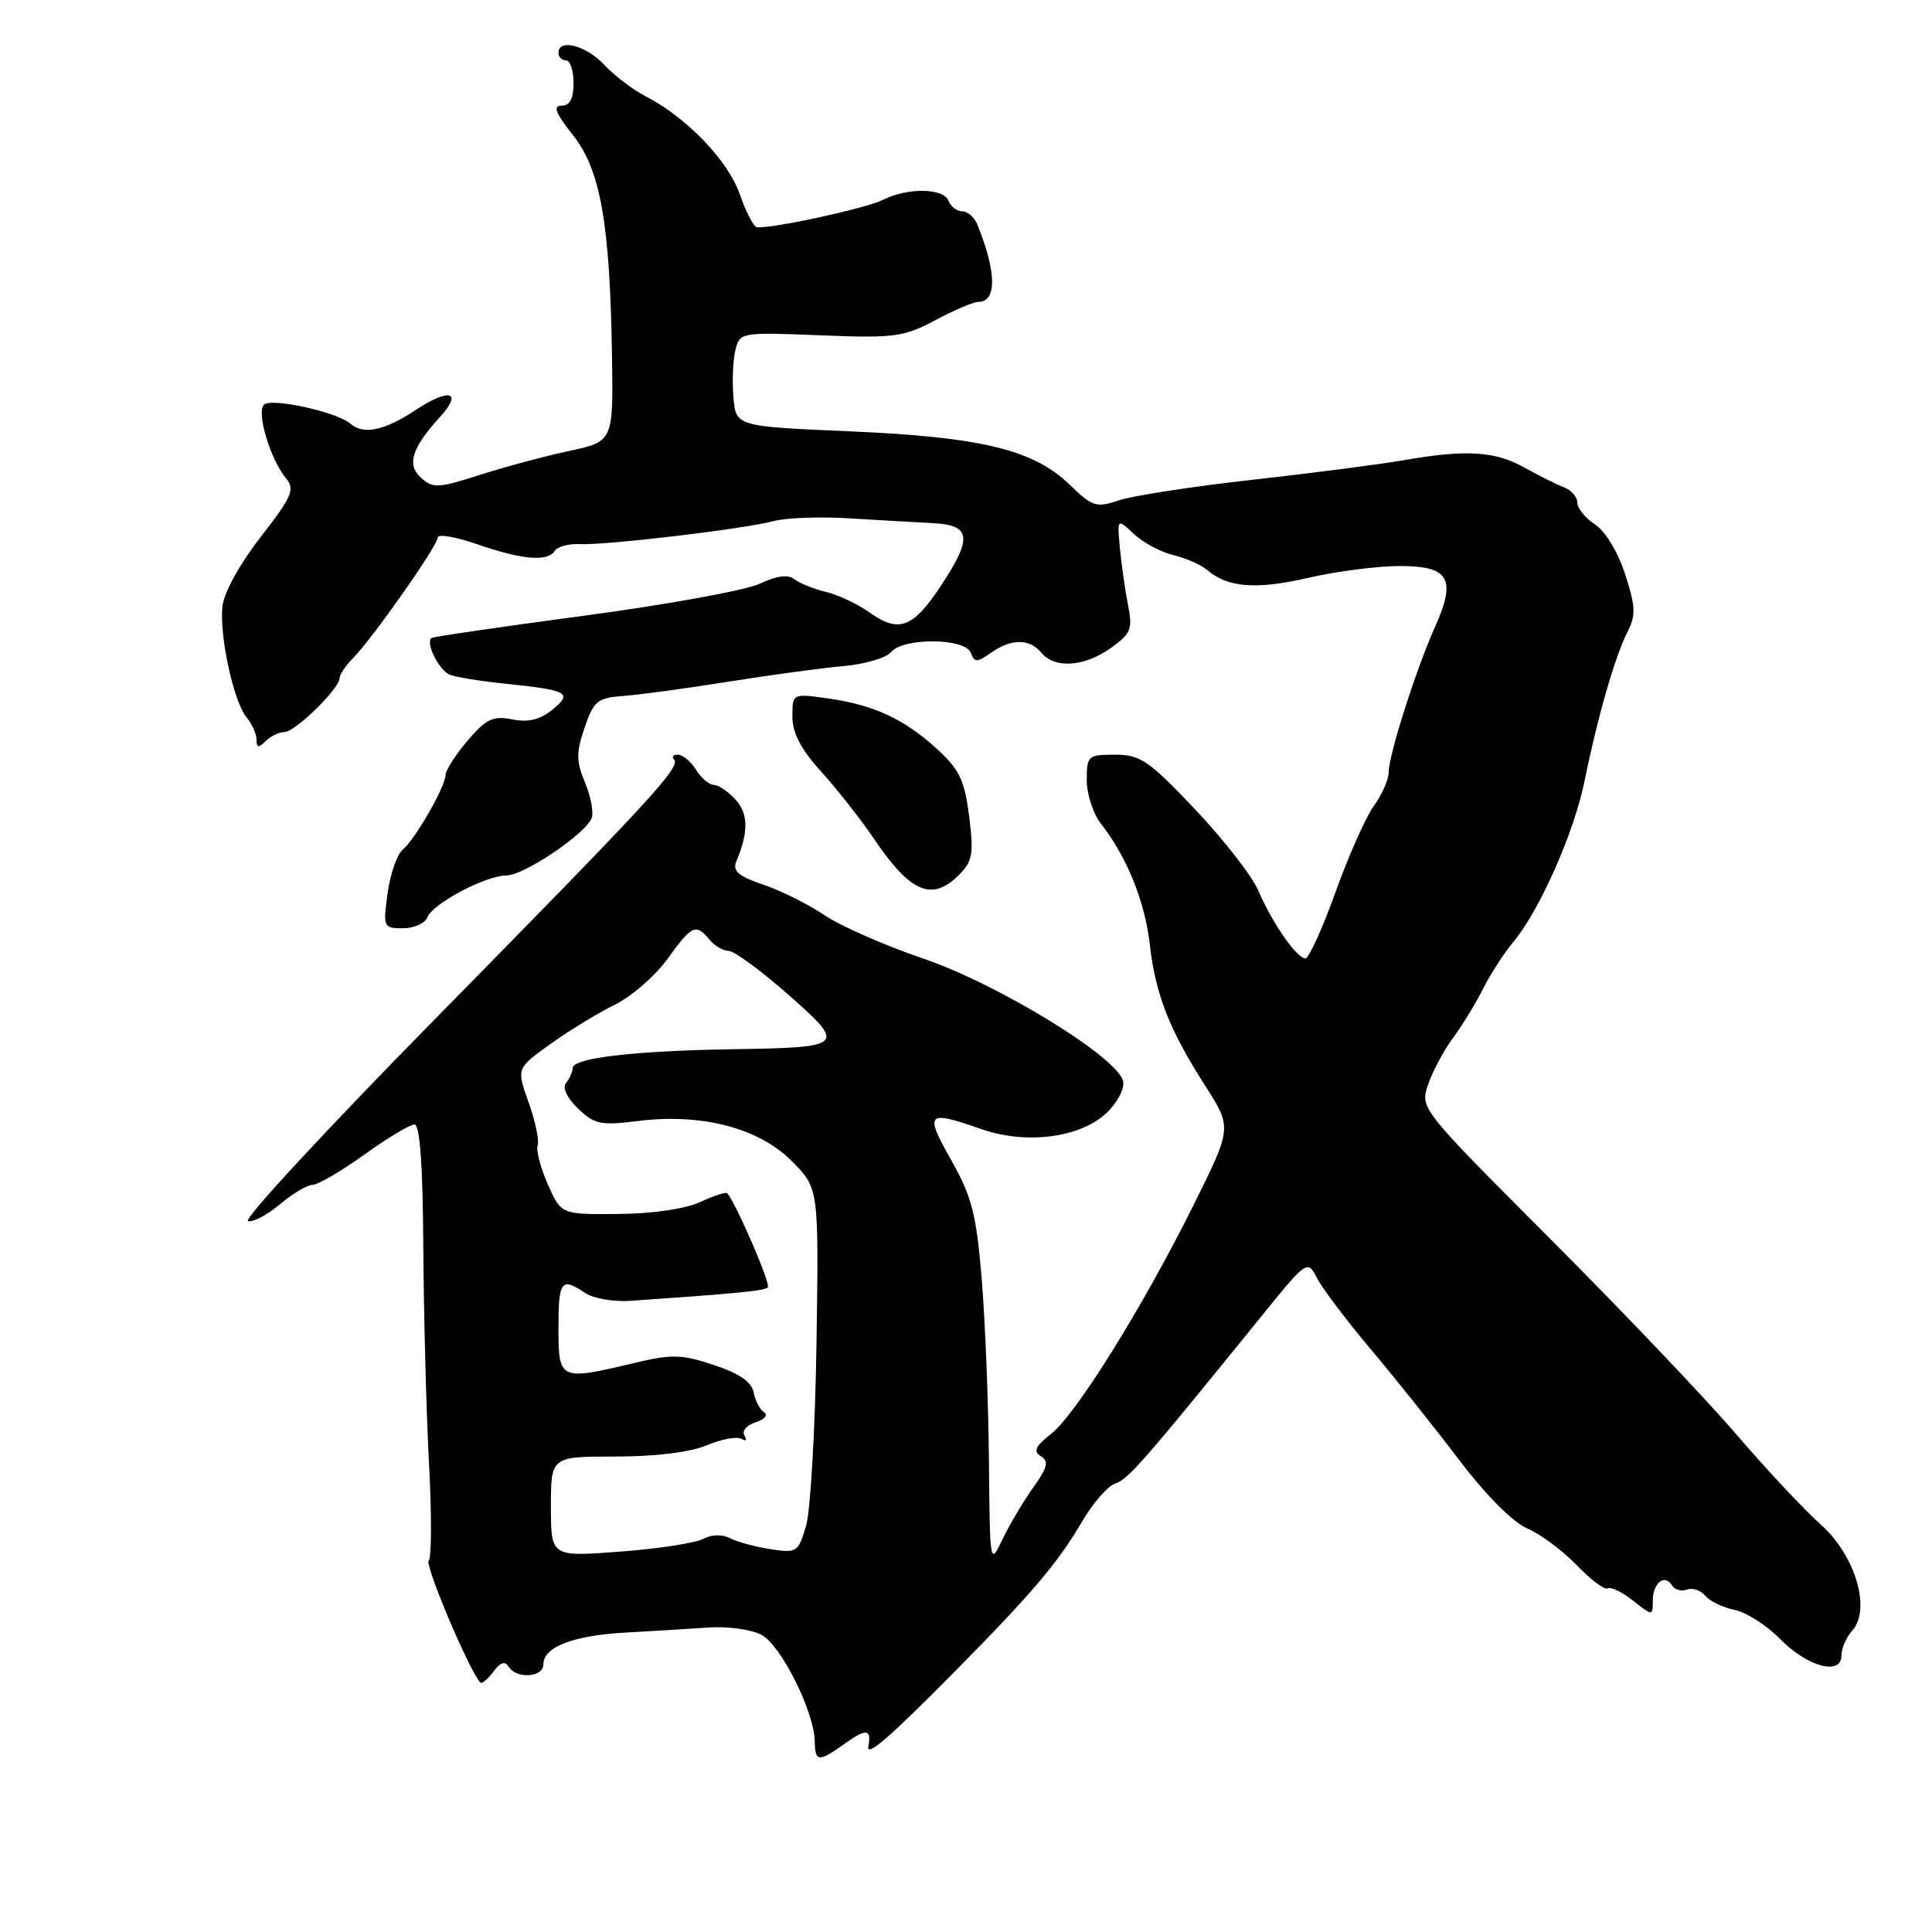 <?xml version="1.0" encoding="UTF-8" standalone="no"?>
<!DOCTYPE svg PUBLIC "-//W3C//DTD SVG 1.1//EN" "http://www.w3.org/Graphics/SVG/1.1/DTD/svg11.dtd" >
<svg xmlns="http://www.w3.org/2000/svg" xmlns:xlink="http://www.w3.org/1999/xlink" version="1.1" viewBox="0 0 256 256">
 <g >
 <path fill="currentColor"
d=" M 112.10 230.93 C 114.80 229.01 115.50 229.12 115.06 231.42 C 114.78 232.90 117.97 230.14 126.50 221.50 C 136.79 211.08 140.17 207.10 143.39 201.60 C 144.83 199.14 146.81 196.88 147.79 196.57 C 149.47 196.03 151.58 193.62 166.91 174.70 C 173.23 166.89 173.23 166.89 174.54 169.41 C 175.26 170.79 178.47 175.03 181.67 178.83 C 184.88 182.63 190.14 189.22 193.36 193.47 C 196.90 198.13 200.47 201.72 202.36 202.52 C 204.09 203.25 207.03 205.44 208.91 207.38 C 210.78 209.33 212.64 210.72 213.04 210.47 C 213.44 210.23 214.94 210.95 216.38 212.09 C 218.99 214.14 219.00 214.14 219.00 212.13 C 219.00 209.77 220.57 208.49 221.53 210.05 C 221.90 210.65 222.80 210.91 223.53 210.63 C 224.26 210.35 225.35 210.71 225.95 211.44 C 226.55 212.16 228.30 213.01 229.84 213.32 C 231.38 213.63 234.08 215.35 235.83 217.14 C 239.47 220.86 244.00 222.09 244.00 219.36 C 244.00 218.42 244.64 216.95 245.42 216.08 C 247.97 213.24 245.85 206.10 241.25 202.00 C 239.08 200.07 234.03 194.68 230.02 190.00 C 226.01 185.32 214.95 173.71 205.44 164.18 C 188.15 146.86 188.15 146.86 189.24 143.68 C 189.84 141.93 191.33 139.15 192.55 137.50 C 193.77 135.85 195.56 132.93 196.52 131.00 C 197.49 129.07 199.31 126.27 200.56 124.77 C 204.01 120.64 208.61 110.22 209.96 103.50 C 211.62 95.26 213.98 87.02 215.61 83.82 C 216.78 81.53 216.74 80.44 215.34 76.09 C 214.39 73.16 212.72 70.39 211.35 69.50 C 210.06 68.65 209.00 67.34 209.00 66.59 C 209.00 65.85 208.21 64.94 207.25 64.58 C 206.29 64.21 203.93 63.04 202.00 61.96 C 198.09 59.77 194.26 59.54 186.06 60.97 C 183.00 61.51 173.97 62.68 166.00 63.57 C 158.03 64.46 150.04 65.69 148.25 66.30 C 145.26 67.31 144.75 67.15 141.72 64.21 C 136.94 59.58 129.99 57.90 112.53 57.15 C 97.50 56.50 97.50 56.50 97.18 52.60 C 97.00 50.45 97.13 47.64 97.45 46.35 C 98.03 44.04 98.19 44.01 108.70 44.43 C 118.52 44.82 119.73 44.66 123.93 42.43 C 126.43 41.09 129.00 40.00 129.64 40.00 C 132.11 40.00 132.06 36.05 129.50 29.75 C 129.11 28.79 128.21 28.00 127.50 28.00 C 126.79 28.00 125.98 27.38 125.69 26.62 C 125.03 24.91 120.31 24.83 117.00 26.48 C 114.70 27.63 102.04 30.37 100.27 30.10 C 99.85 30.04 98.83 28.05 98.00 25.68 C 96.45 21.24 90.93 15.52 85.50 12.73 C 83.85 11.88 81.41 10.02 80.08 8.60 C 77.68 6.03 74.00 5.06 74.00 7.00 C 74.00 7.55 74.45 8.00 75.00 8.00 C 75.55 8.00 76.00 9.35 76.00 11.00 C 76.00 13.07 75.51 14.00 74.42 14.00 C 73.23 14.00 73.60 14.96 75.90 17.88 C 79.56 22.49 80.81 29.49 81.09 47.00 C 81.27 58.50 81.27 58.50 75.39 59.76 C 72.15 60.45 66.80 61.89 63.51 62.95 C 58.06 64.70 57.36 64.73 55.79 63.31 C 53.86 61.57 54.55 59.37 58.30 55.25 C 61.38 51.87 59.56 51.36 55.04 54.35 C 50.94 57.07 48.13 57.65 46.45 56.15 C 44.73 54.61 35.93 52.67 34.98 53.62 C 33.95 54.65 35.81 60.86 37.92 63.41 C 39.11 64.84 38.68 65.83 34.53 71.17 C 31.72 74.79 29.65 78.55 29.47 80.39 C 29.07 84.34 30.97 93.02 32.69 95.08 C 33.41 95.95 34.00 97.27 34.00 98.03 C 34.00 99.10 34.27 99.13 35.20 98.20 C 35.86 97.54 36.98 97.00 37.69 97.00 C 39.10 97.00 45.00 91.23 45.00 89.85 C 45.00 89.38 45.79 88.21 46.75 87.24 C 49.31 84.67 58.00 72.30 58.00 71.22 C 58.00 70.72 60.36 71.12 63.25 72.12 C 69.20 74.18 72.59 74.46 73.51 72.99 C 73.85 72.43 75.34 72.03 76.82 72.10 C 80.33 72.26 98.65 70.09 102.50 69.05 C 104.15 68.61 108.65 68.44 112.50 68.68 C 116.35 68.92 121.29 69.20 123.49 69.31 C 128.66 69.56 128.91 71.17 124.76 77.49 C 120.99 83.23 119.13 83.94 115.19 81.14 C 113.65 80.04 111.06 78.82 109.44 78.43 C 107.82 78.04 105.94 77.28 105.26 76.75 C 104.42 76.09 102.93 76.28 100.69 77.34 C 98.87 78.21 88.40 80.11 77.44 81.58 C 66.47 83.04 57.35 84.38 57.16 84.54 C 56.37 85.25 58.20 88.86 59.62 89.41 C 60.47 89.74 63.72 90.26 66.84 90.58 C 75.31 91.46 75.93 91.80 73.19 94.04 C 71.55 95.37 70.00 95.75 67.87 95.32 C 65.34 94.82 64.43 95.24 61.98 98.11 C 60.38 99.98 59.06 102.04 59.04 102.69 C 58.99 104.30 55.00 111.23 53.34 112.61 C 52.60 113.22 51.71 115.81 51.36 118.36 C 50.74 122.88 50.80 123.00 53.40 123.00 C 54.86 123.00 56.31 122.35 56.62 121.56 C 57.31 119.74 64.38 116.00 67.12 116.00 C 69.42 116.00 77.60 110.49 78.40 108.40 C 78.69 107.66 78.29 105.54 77.52 103.70 C 76.34 100.87 76.33 99.73 77.46 96.42 C 78.68 92.86 79.16 92.47 82.65 92.21 C 84.77 92.06 91.00 91.21 96.50 90.33 C 102.00 89.45 108.84 88.52 111.70 88.27 C 114.56 88.02 117.43 87.19 118.07 86.41 C 119.69 84.46 127.88 84.52 128.63 86.49 C 129.14 87.80 129.45 87.80 131.32 86.49 C 134.03 84.59 136.42 84.60 138.00 86.50 C 139.77 88.63 143.69 88.36 147.18 85.87 C 149.87 83.95 150.10 83.38 149.46 80.12 C 149.07 78.13 148.59 74.74 148.39 72.59 C 148.03 68.68 148.03 68.68 150.26 70.77 C 151.49 71.91 153.85 73.17 155.50 73.56 C 157.15 73.95 159.18 74.85 160.00 75.56 C 162.69 77.87 166.52 78.15 173.38 76.56 C 177.09 75.70 182.54 75.00 185.49 75.00 C 192.06 75.00 193.02 76.69 190.11 83.15 C 187.65 88.64 184.00 100.09 184.00 102.36 C 184.00 103.31 183.12 105.30 182.04 106.79 C 180.96 108.28 178.67 113.44 176.95 118.25 C 175.22 123.06 173.43 127.00 172.97 127.00 C 171.84 127.00 168.56 122.28 166.73 118.00 C 165.91 116.08 162.14 111.24 158.36 107.25 C 152.22 100.76 151.10 100.00 147.75 100.00 C 144.16 100.00 144.00 100.14 144.00 103.37 C 144.00 105.22 144.84 107.80 145.86 109.12 C 149.31 113.52 151.71 119.46 152.35 125.11 C 153.10 131.75 154.93 136.43 159.72 143.91 C 163.25 149.42 163.25 149.42 158.13 159.72 C 151.37 173.29 142.60 187.38 139.26 190.01 C 137.18 191.64 136.88 192.31 137.93 192.96 C 139.01 193.63 138.81 194.46 136.89 197.13 C 135.58 198.96 133.75 202.05 132.83 203.98 C 131.18 207.46 131.16 207.35 131.04 193.50 C 130.97 185.80 130.54 174.98 130.08 169.45 C 129.37 160.87 128.78 158.58 126.03 153.70 C 122.47 147.41 122.79 147.08 130.00 149.60 C 135.93 151.68 143.05 150.79 146.57 147.52 C 148.00 146.20 149.02 144.30 148.83 143.31 C 148.25 140.19 132.36 130.43 122.29 127.00 C 117.22 125.27 111.37 122.70 109.29 121.29 C 107.20 119.87 103.56 118.05 101.19 117.24 C 97.83 116.10 97.03 115.41 97.57 114.13 C 99.20 110.26 99.17 107.85 97.47 105.96 C 96.49 104.88 95.19 104.00 94.59 104.00 C 93.98 104.00 92.92 103.10 92.23 102.00 C 91.55 100.90 90.46 100.00 89.82 100.00 C 89.19 100.00 88.96 100.29 89.31 100.64 C 90.26 101.59 86.36 105.83 57.72 134.95 C 43.41 149.50 32.22 161.57 32.86 161.79 C 33.49 162.00 35.39 161.01 37.08 159.58 C 38.77 158.16 40.72 157.00 41.41 157.00 C 42.11 157.00 45.19 155.20 48.26 153.00 C 51.33 150.80 54.33 149.00 54.92 149.00 C 55.64 149.00 56.03 154.37 56.09 165.25 C 56.15 174.19 56.48 187.04 56.84 193.80 C 57.21 200.57 57.19 206.42 56.81 206.80 C 56.25 207.36 62.16 221.34 63.63 222.93 C 63.84 223.16 64.62 222.53 65.36 221.53 C 66.29 220.26 66.91 220.05 67.41 220.85 C 68.43 222.51 72.00 222.27 72.00 220.54 C 72.00 218.22 75.95 216.70 82.99 216.32 C 86.57 216.12 91.51 215.82 93.96 215.65 C 96.41 215.48 99.53 215.91 100.88 216.61 C 103.47 217.96 107.89 226.78 107.96 230.75 C 108.01 233.52 108.44 233.54 112.10 230.93 Z  M 127.06 115.94 C 128.87 114.13 129.04 113.15 128.42 108.19 C 127.82 103.42 127.14 101.98 124.21 99.29 C 119.83 95.28 115.83 93.42 109.75 92.55 C 105.00 91.88 105.00 91.88 105.00 94.96 C 105.00 97.13 106.13 99.29 108.83 102.27 C 110.94 104.60 114.10 108.62 115.85 111.21 C 120.65 118.29 123.50 119.50 127.06 115.94 Z  M 73.00 199.64 C 73.00 193.00 73.00 193.00 81.53 193.00 C 86.84 193.00 91.42 192.44 93.64 191.51 C 95.60 190.69 97.68 190.30 98.26 190.66 C 98.85 191.02 99.01 190.83 98.64 190.23 C 98.27 189.62 98.92 188.84 100.12 188.46 C 101.30 188.09 101.81 187.49 101.25 187.14 C 100.69 186.79 100.07 185.60 99.86 184.50 C 99.61 183.12 97.97 181.99 94.60 180.87 C 90.32 179.45 89.00 179.42 84.10 180.59 C 74.15 182.97 74.00 182.90 74.00 176.00 C 74.00 169.67 74.36 169.20 77.53 171.32 C 78.61 172.05 81.30 172.52 83.50 172.37 C 97.83 171.38 101.29 171.04 101.75 170.58 C 102.16 170.17 97.62 159.64 96.38 158.12 C 96.21 157.91 94.59 158.43 92.79 159.27 C 90.80 160.19 86.49 160.82 81.92 160.86 C 74.35 160.92 74.35 160.92 72.60 156.95 C 71.63 154.76 71.02 152.43 71.24 151.77 C 71.47 151.10 70.92 148.54 70.04 146.06 C 68.43 141.56 68.43 141.56 72.96 138.32 C 75.46 136.53 79.30 134.19 81.50 133.11 C 83.70 132.03 86.82 129.31 88.44 127.07 C 91.70 122.56 92.20 122.33 94.00 124.50 C 94.68 125.33 95.84 126.00 96.56 126.00 C 97.28 126.00 100.81 128.59 104.40 131.75 C 112.20 138.62 112.03 138.79 97.00 139.03 C 84.03 139.24 75.96 140.18 75.89 141.50 C 75.86 142.05 75.45 142.96 74.99 143.52 C 74.49 144.12 75.14 145.49 76.58 146.88 C 78.76 148.98 79.60 149.16 84.51 148.54 C 92.95 147.49 100.51 149.44 104.88 153.82 C 108.50 157.44 108.50 157.44 108.19 177.97 C 108.02 189.26 107.40 200.15 106.81 202.17 C 105.78 205.68 105.58 205.81 102.12 205.28 C 100.13 204.97 97.71 204.32 96.75 203.83 C 95.69 203.28 94.27 203.32 93.15 203.92 C 92.14 204.46 87.19 205.22 82.15 205.60 C 73.00 206.29 73.00 206.29 73.00 199.64 Z "/>
</g>
</svg>